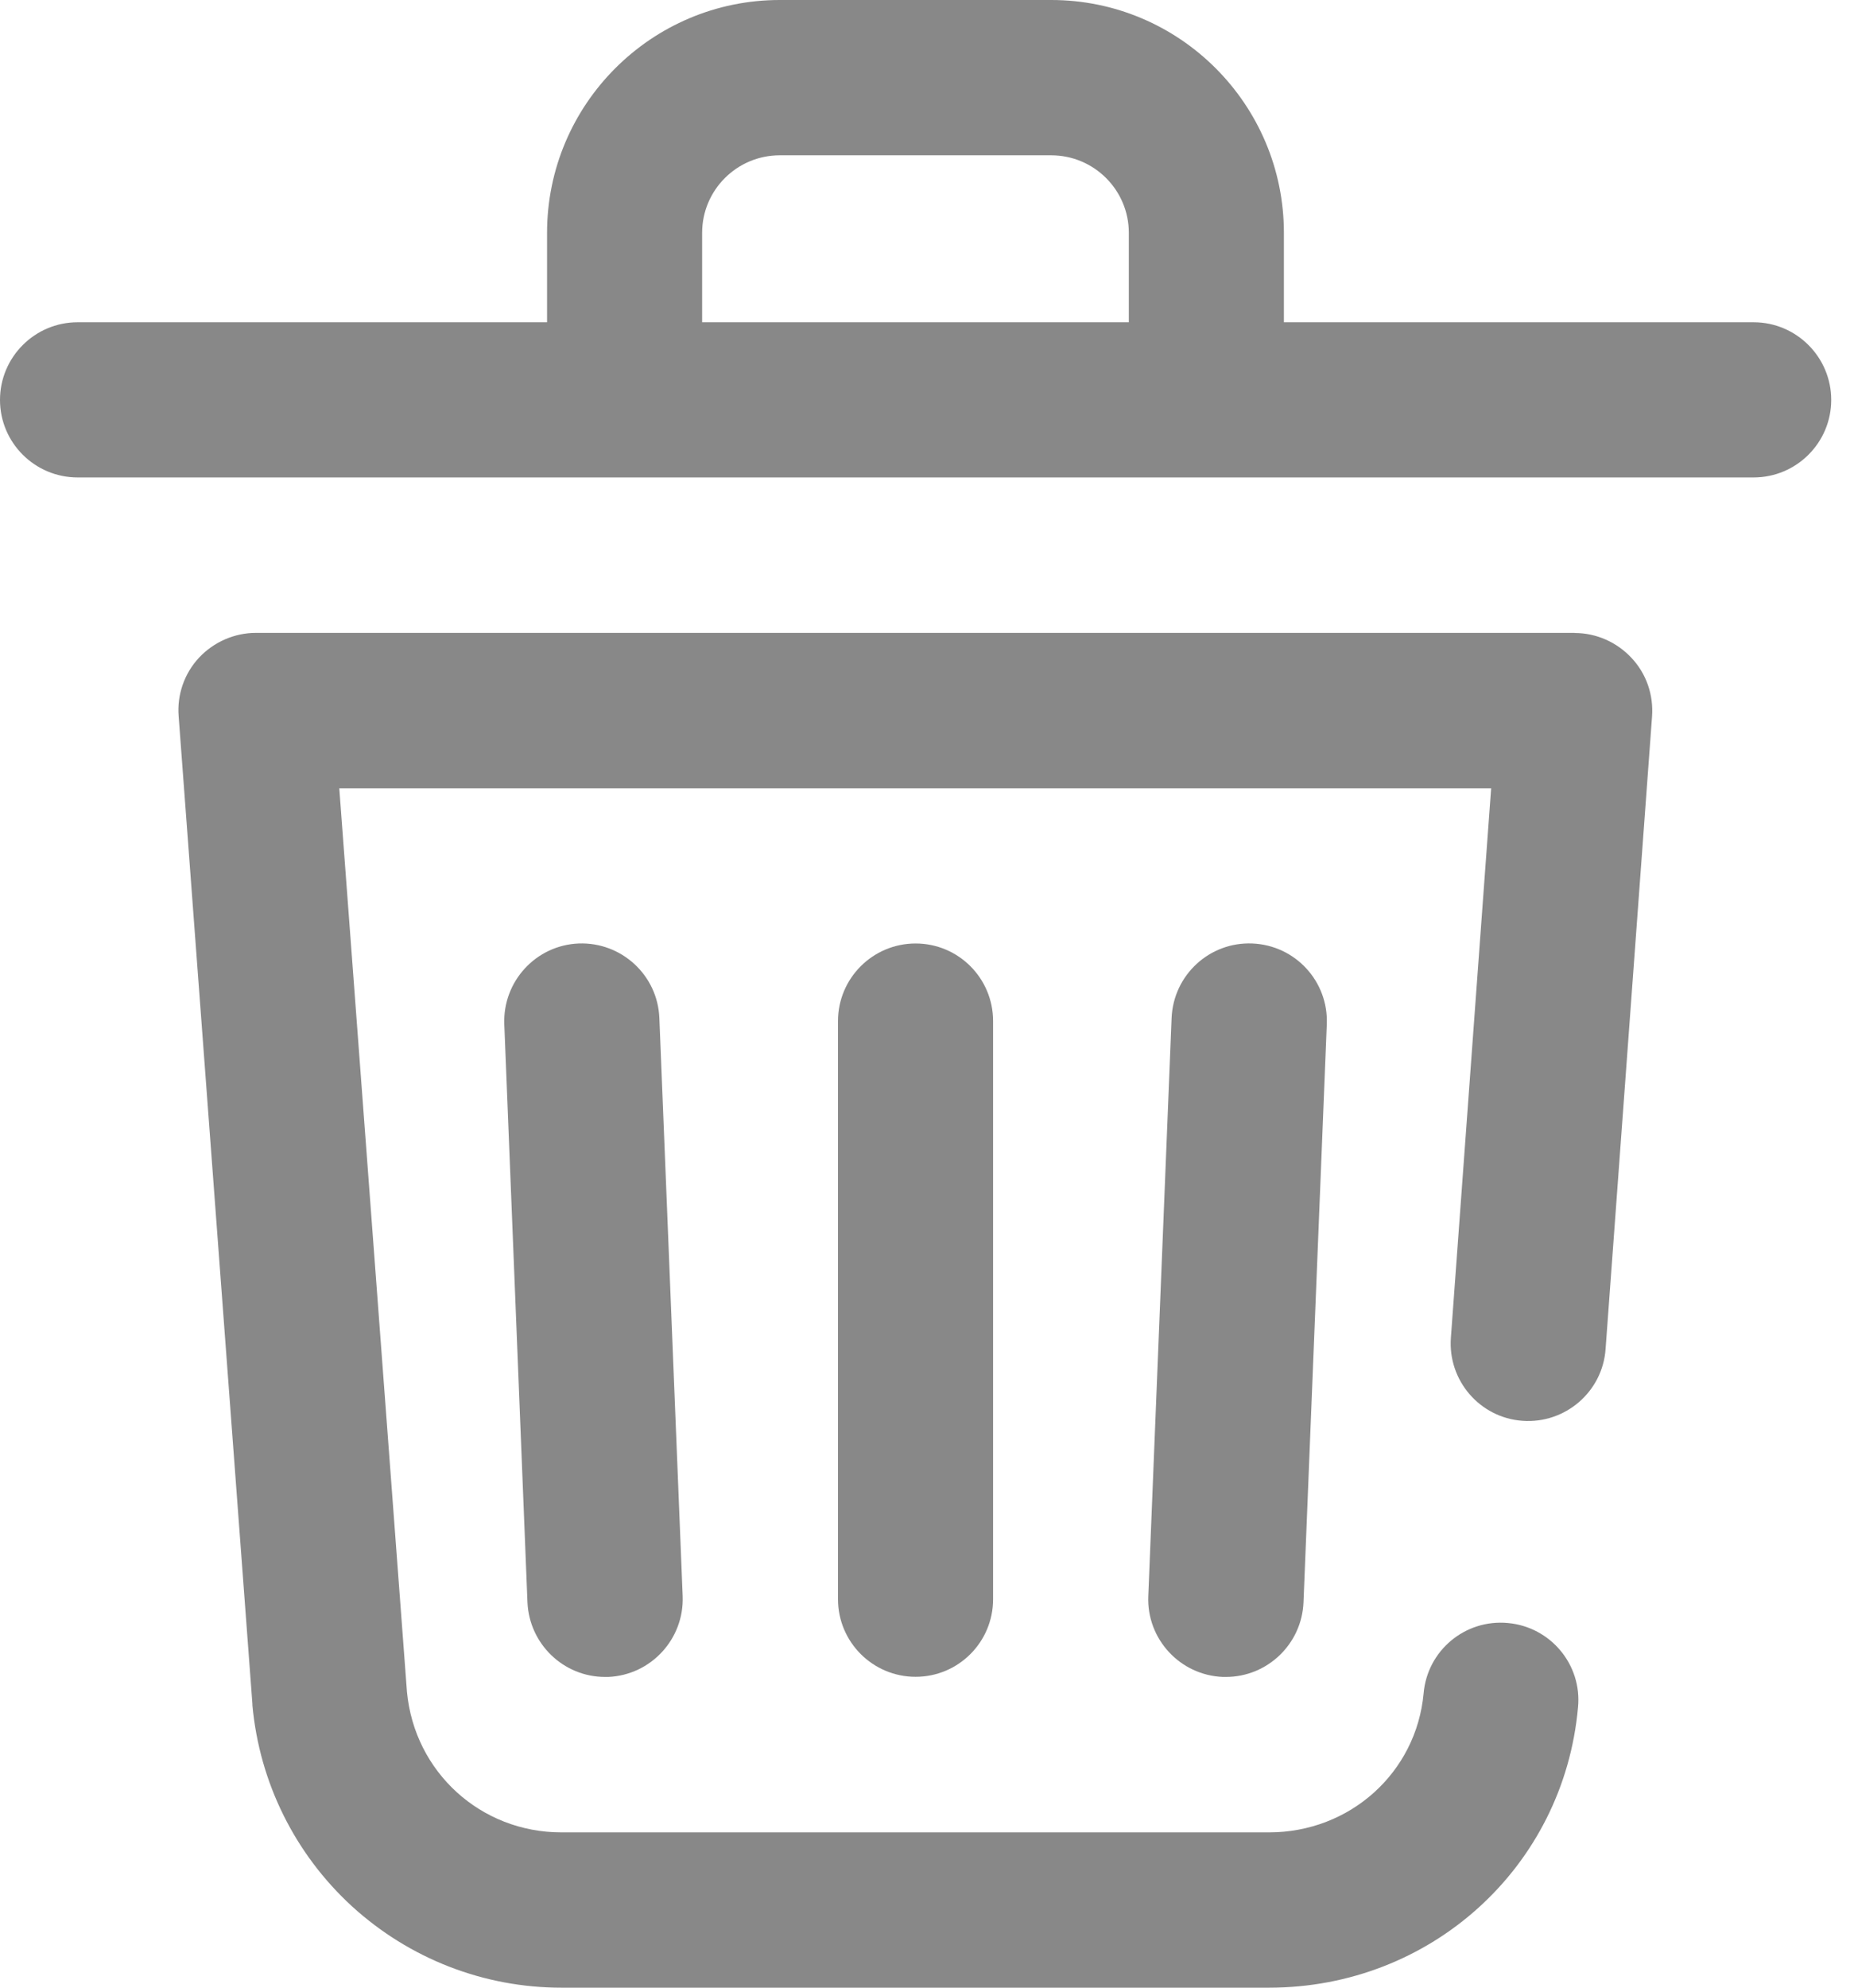<svg width="14" height="15" viewBox="0 0 14 15" fill="none" xmlns="http://www.w3.org/2000/svg">
<g id="Vector">
<path d="M8.847 7.682L8.671 12.046C8.658 12.369 8.911 12.642 9.234 12.655C9.242 12.655 9.251 12.655 9.257 12.655C9.57 12.655 9.83 12.407 9.843 12.092L10.019 7.729C10.032 7.406 9.781 7.133 9.456 7.12C9.133 7.107 8.861 7.358 8.847 7.682Z" fill="#888888"/>
<path d="M11.893 4.776H1.933C1.771 4.776 1.615 4.844 1.503 4.963C1.392 5.082 1.336 5.243 1.349 5.405L1.906 12.859C1.906 12.859 1.906 12.866 1.906 12.869C1.96 13.454 2.228 13.992 2.659 14.387C3.093 14.782 3.654 15 4.239 15H9.583C10.803 15 11.808 14.091 11.916 12.884C11.947 12.563 11.709 12.277 11.386 12.248C11.063 12.218 10.778 12.456 10.75 12.779C10.695 13.377 10.194 13.828 9.583 13.828H4.239C3.63 13.828 3.13 13.373 3.073 12.767L2.562 5.949H11.26L10.956 10.095C10.932 10.418 11.175 10.699 11.496 10.722C11.819 10.746 12.101 10.503 12.124 10.182L12.475 5.407C12.487 5.244 12.432 5.084 12.32 4.965C12.209 4.846 12.054 4.777 11.891 4.777L11.893 4.776Z" fill="#888888"/>
<path d="M9.695 2.432V1.757C9.695 0.788 8.907 0 7.938 0H5.888C4.919 0 4.131 0.788 4.131 1.757V2.432H0.586C0.263 2.432 0 2.695 0 3.018C0 3.341 0.263 3.603 0.586 3.603H13.242C13.565 3.603 13.828 3.341 13.828 3.018C13.828 2.695 13.565 2.432 13.242 2.432H9.695ZM8.524 2.432H5.302V1.757C5.302 1.434 5.565 1.172 5.888 1.172H7.938C8.261 1.172 8.524 1.434 8.524 1.757V2.432Z" fill="#888888"/>
<path d="M6.328 7.705V12.069C6.328 12.392 6.591 12.654 6.914 12.654C7.237 12.654 7.499 12.392 7.499 12.069V7.705C7.499 7.382 7.237 7.12 6.914 7.12C6.591 7.12 6.328 7.382 6.328 7.705Z" fill="#888888"/>
<path d="M4.37 7.12C4.047 7.133 3.796 7.406 3.808 7.729L3.983 12.092C3.997 12.407 4.256 12.655 4.569 12.655C4.578 12.655 4.586 12.655 4.593 12.655C4.916 12.641 5.167 12.368 5.155 12.046L4.979 7.682C4.966 7.359 4.693 7.108 4.37 7.12Z" fill="#888888"/>
</g>
</svg>
